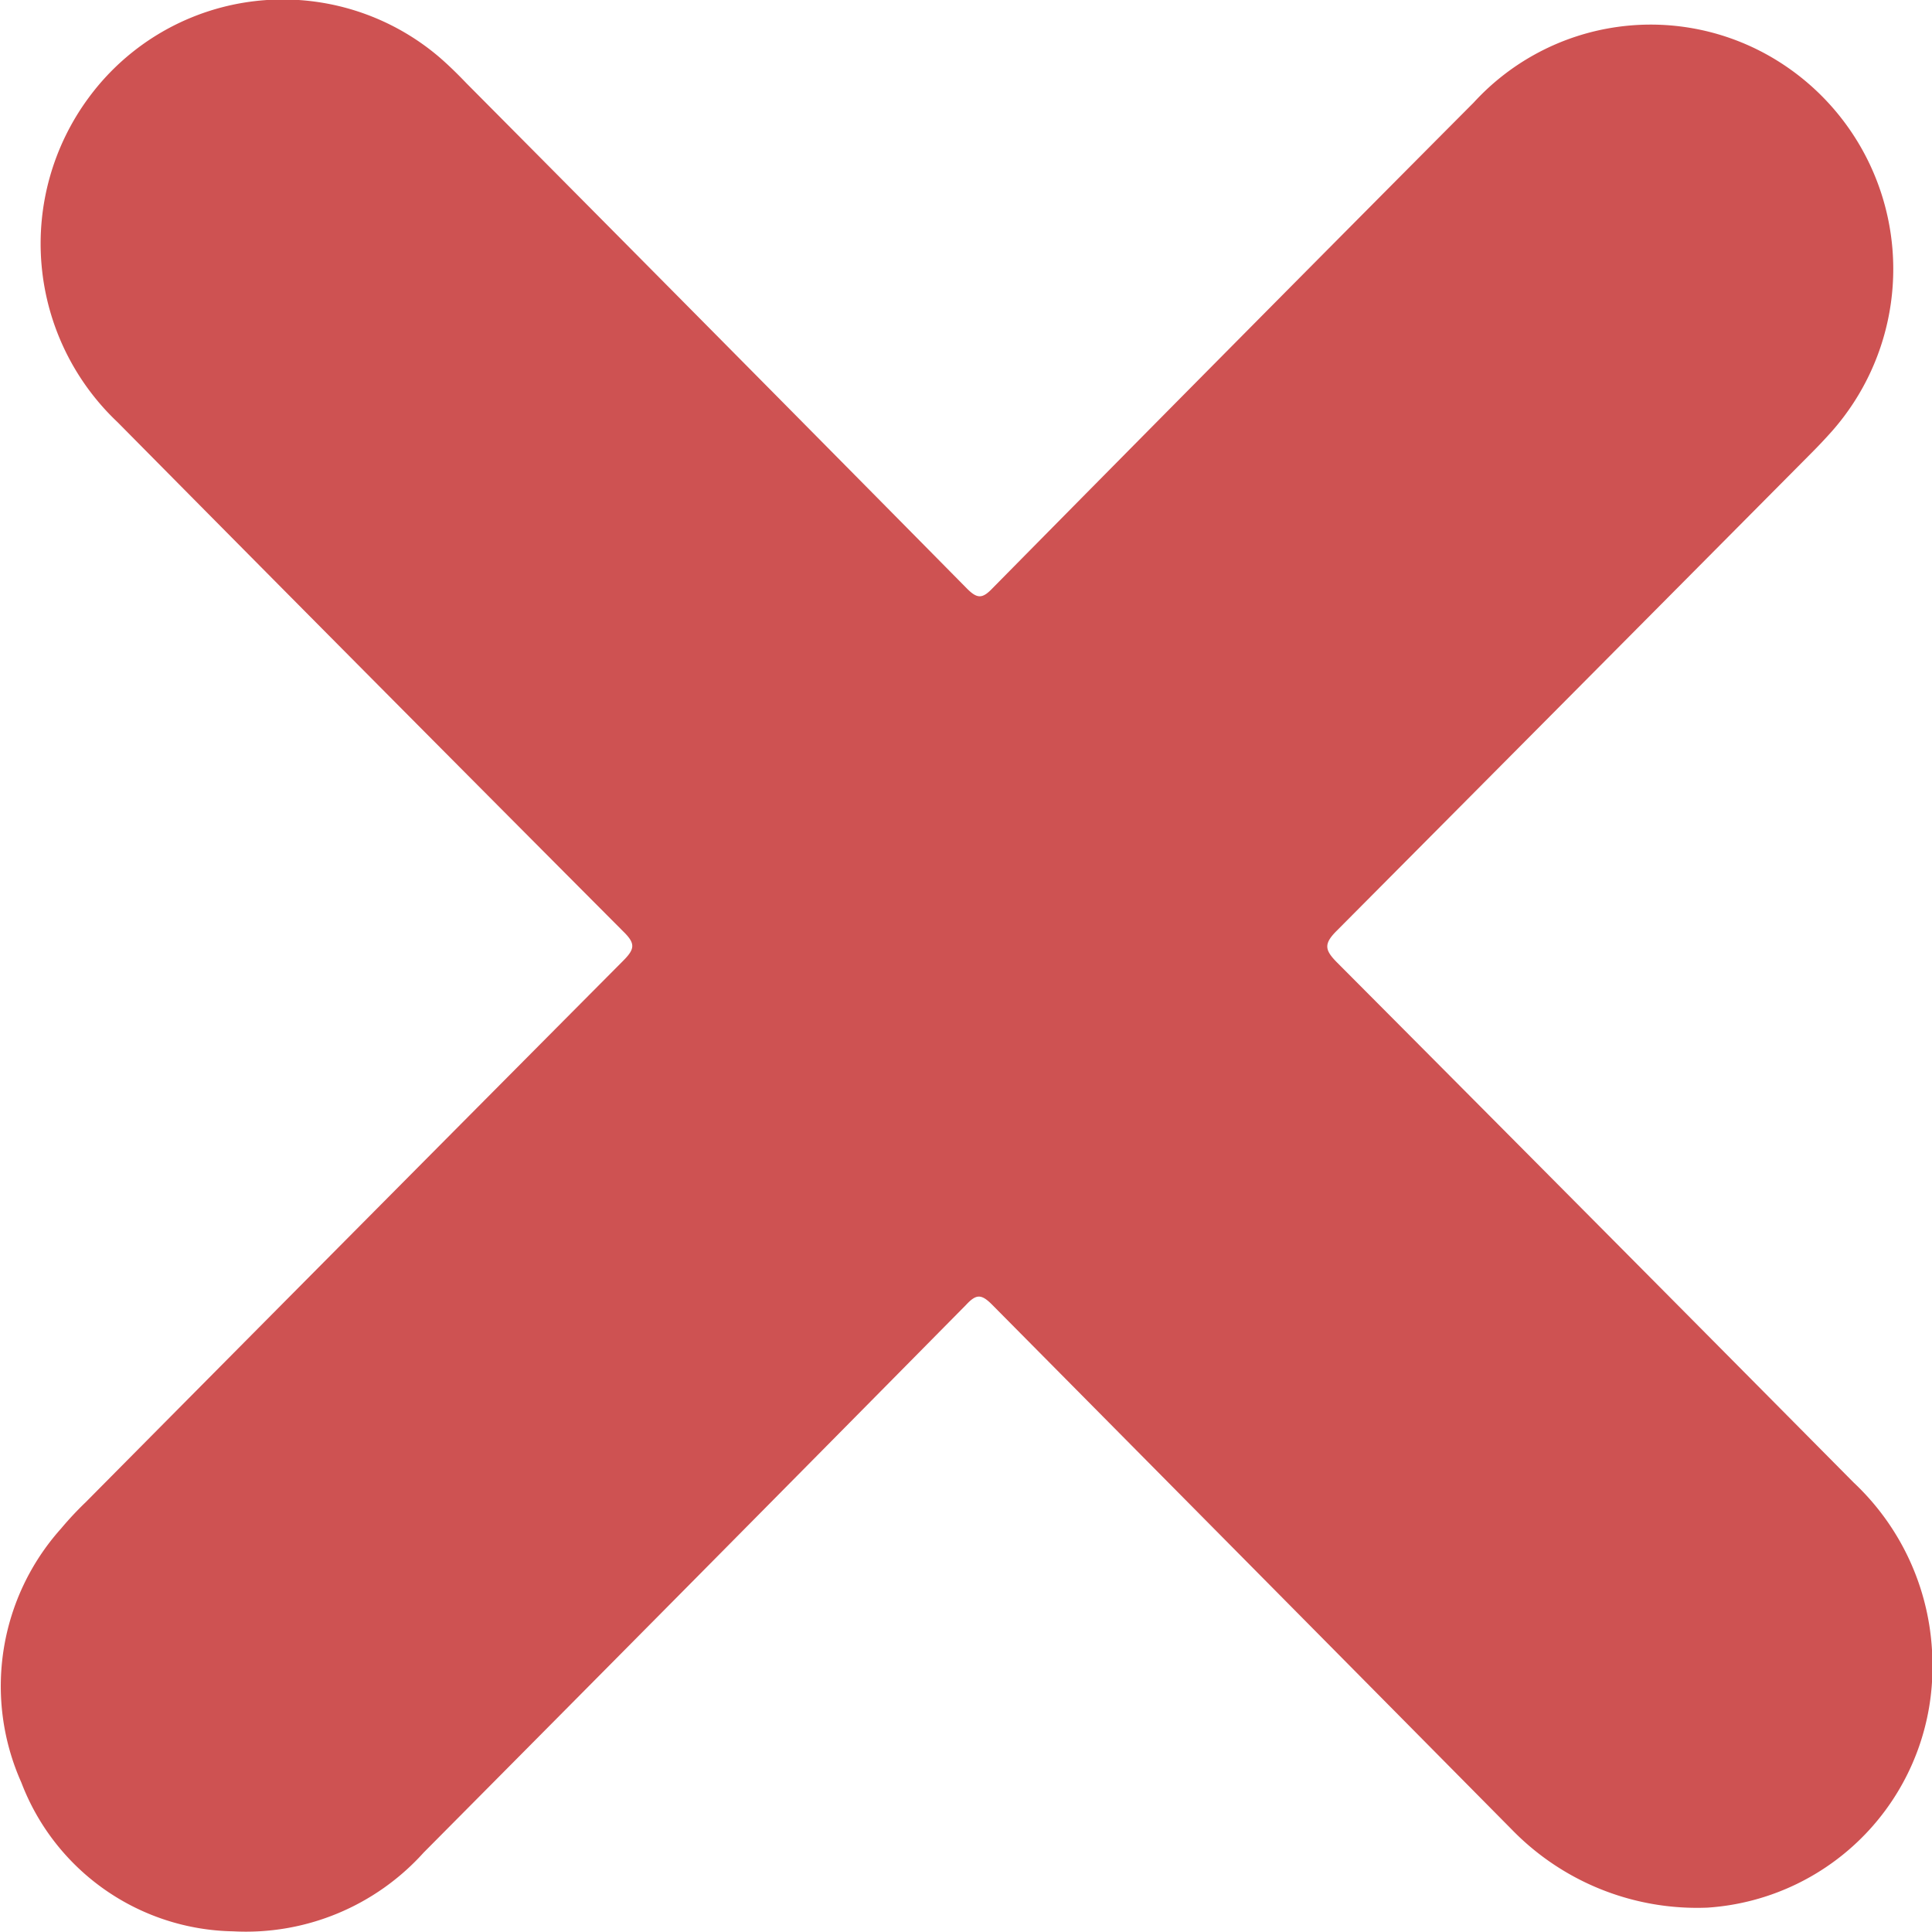 <svg xmlns="http://www.w3.org/2000/svg" width="14.587" height="14.587" viewBox="0 0 14.587 14.587">
  <path id="Path_1726" data-name="Path 1726" d="M2080.665,8333.613a1.95,1.95,0,0,1-1.477-.588q-1.961-1.982-3.923-3.962c-.084-.085-.122-.084-.2,0q-2.044,2.07-4.094,4.134a1.806,1.806,0,0,1-1.438.595,1.744,1.744,0,0,1-1.6-1.124,1.783,1.783,0,0,1,.3-1.917,2.5,2.5,0,0,1,.187-.2q2.028-2.046,4.059-4.089c.086-.087.092-.128,0-.218q-1.913-1.919-3.818-3.845a1.855,1.855,0,0,1-.219-2.452,1.82,1.82,0,0,1,2.645-.307c.072.062.14.129.208.2q1.888,1.9,3.773,3.809c.083.085.121.083.2,0q1.812-1.837,3.632-3.666a1.812,1.812,0,0,1,2.289-.316,1.851,1.851,0,0,1,.418,2.795c-.054.061-.109.119-.167.177q-1.787,1.8-3.577,3.6c-.1.1-.087.146.005.239q1.952,1.96,3.9,3.926a1.885,1.885,0,0,1,.594,1.352A1.819,1.819,0,0,1,2080.665,8333.613Z" transform="translate(-2067.772 -8319.21)" fill="#ce5252"/>
</svg>
